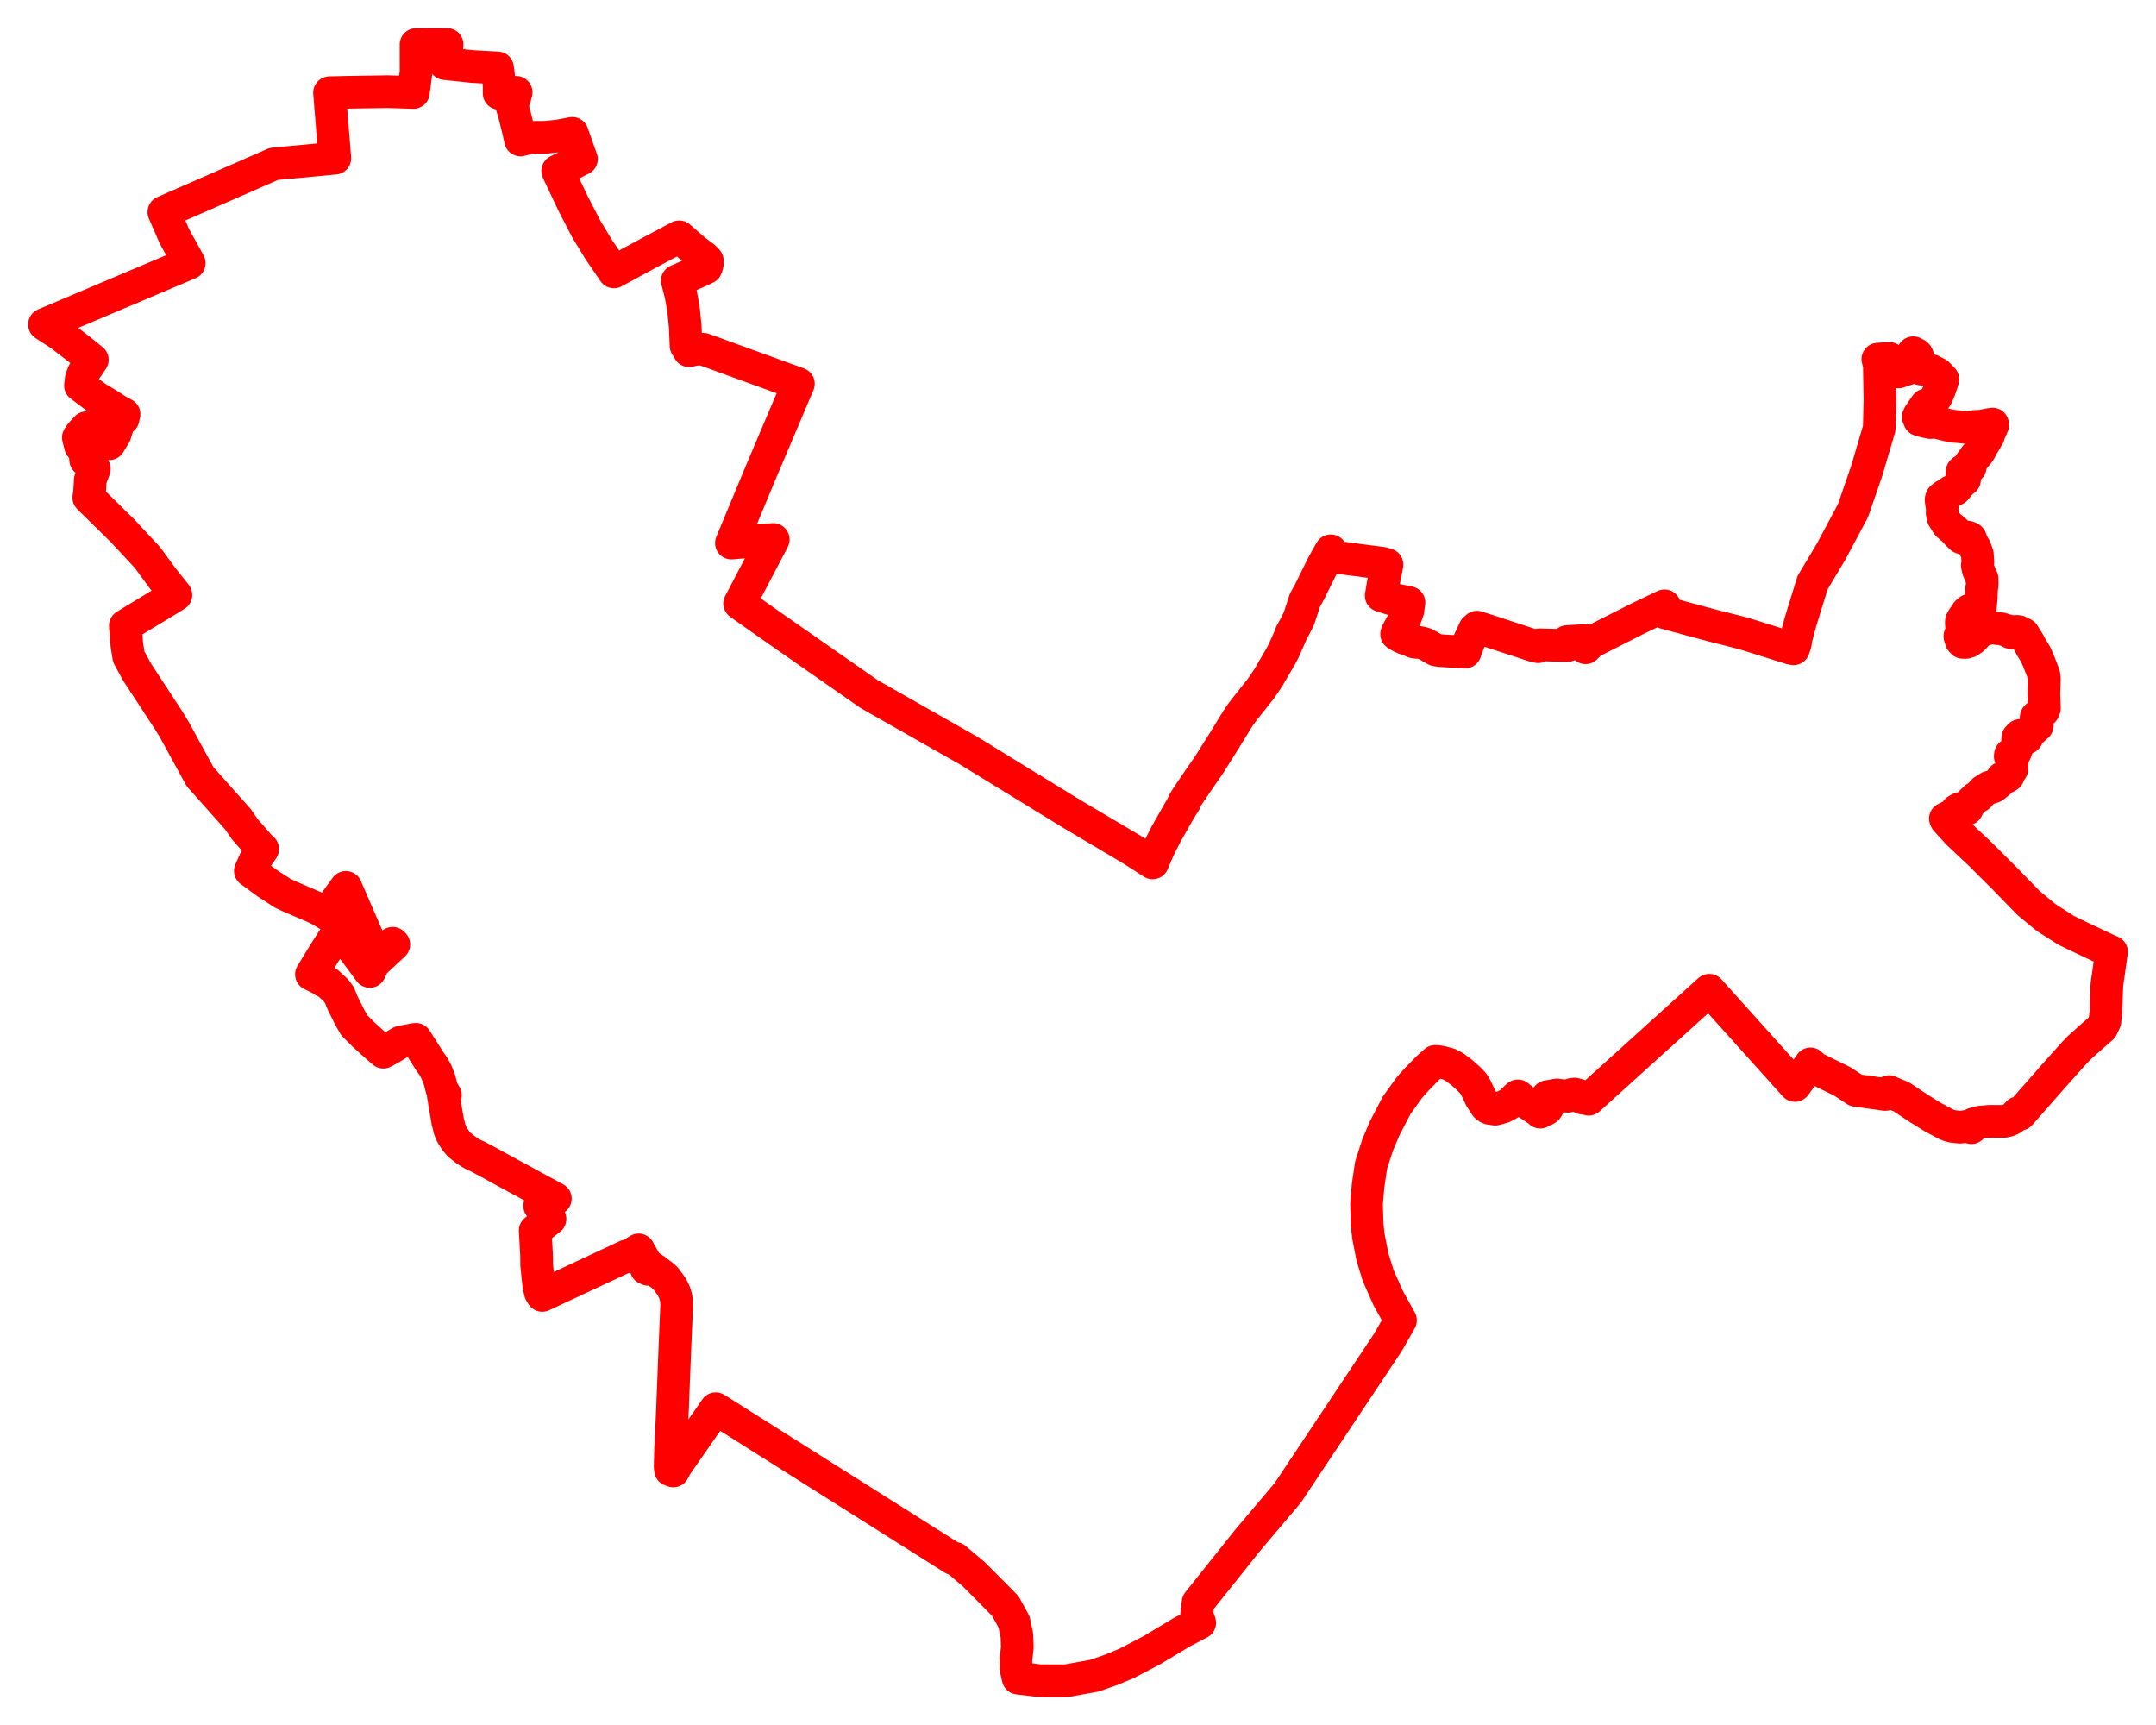 <svg width="242.354" height="193.917" xmlns="http://www.w3.org/2000/svg"><polygon points="5,36.466 6.761,37.603 8.933,39.278 10.378,40.437 9.374,41.918 9.135,42.573 9.045,43.332 10.86,44.7 12.175,45.479 13.221,46.159 13.947,46.554 13.827,47.067 13.513,47.249 13.297,47.575 13.19,47.969 12.929,48.819 12.286,49.874 11.086,49.198 9.719,48.072 9.043,48.814 8.808,49.177 9.051,50.141 9.159,50.264 9.518,50.616 9.612,51.503 9.643,51.705 10.603,52.697 10.149,53.941 10.064,55.387 9.979,55.923 13.788,59.669 16.578,62.668 18.309,65.031 19.774,66.866 19.217,67.217 14.093,70.322 14.261,72.489 14.477,73.828 15.4,75.529 18.92,80.904 19.564,81.949 22.483,87.29 26.742,92.073 27.536,93.221 29.374,95.317 29.53,95.424 29.447,95.554 28.706,96.62 28.141,97.88 30.065,99.286 31.793,100.404 32.482,100.73 35.327,101.952 36.13,102.345 36.711,102.717 38.877,99.738 42.337,107.707 43.048,107.068 43.701,106.438 44.137,106.019 44.269,106.156 43.812,106.585 43.241,107.113 42.167,108.121 41.995,108.29 41.768,108.76 41.562,109.188 40.485,107.732 39.561,106.492 38.754,105.401 38.118,104.556 36.464,107.123 35.009,109.514 36.084,110.048 36.418,110.276 36.87,110.483 37.783,111.332 38.154,111.854 38.563,112.836 39.352,114.41 39.837,115.247 40.826,116.239 41.831,117.156 43.095,118.264 44.07,117.718 45.03,117.137 46.557,116.832 46.738,116.81 48.111,118.968 48.348,119.348 48.739,119.888 49.068,120.508 49.397,121.346 49.684,122.441 50.068,123.1 49.832,123.123 50.306,125.913 50.327,126.077 50.361,126.15 50.56,126.988 50.802,127.536 51.192,128.15 51.602,128.642 52.338,129.233 52.997,129.656 53.104,129.713 53.73,130.005 55.26,130.828 58.184,132.427 59.707,133.25 59.885,133.355 62.427,134.724 60.66,135.536 61.102,136.043 61.825,137.008 60.159,138.313 60.314,141.05 60.327,142.176 60.56,144.462 60.741,145.251 60.952,145.601 70.442,141.159 70.553,141.269 71.784,140.482 72.587,141.914 72.619,141.98 72.525,142.099 72.635,142.562 72.688,142.522 72.862,142.668 73.043,142.34 73.601,142.713 74.505,143.398 74.854,143.722 75.5,144.612 75.84,145.29 75.995,145.851 76.042,146.145 76.063,146.645 75.984,148.697 75.867,151.402 75.588,158.534 75.377,162.976 75.331,164.846 75.377,165.219 75.692,165.33 75.995,164.747 80.456,158.332 107.143,175.185 107.364,175.161 109.463,176.938 111.578,179.062 113.005,180.51 113.988,182.294 114.308,183.798 114.358,185.167 114.184,186.687 114.237,187.397 114.243,187.732 114.452,188.618 116.948,188.916 119.818,188.917 122.99,188.349 124.957,187.665 126.661,186.952 129.486,185.472 132.907,183.42 134.859,182.403 134.829,182.288 134.516,181.431 134.68,180.101 140.254,173.116 144.765,167.78 156.005,150.894 156.349,150.299 157.427,148.4 156.04,145.89 154.92,143.369 154.276,141.283 153.815,138.915 153.679,137.616 153.611,135.341 153.788,133.237 154.131,130.931 154.87,128.661 155.647,126.82 156.998,124.224 158.328,122.377 158.753,121.863 159.295,121.276 160.524,120.018 161.331,119.296 161.59,119.305 162.036,119.387 162.869,119.601 163.484,119.927 164.302,120.533 165.039,121.19 165.588,121.751 165.842,122.145 166.457,123.43 167.027,124.306 167.311,124.519 167.472,124.582 168.066,124.667 168.29,124.612 169.002,124.403 169.559,124.102 169.832,123.912 170.62,123.171 171.304,123.728 172.875,124.776 173.137,125.004 173.381,124.81 173.677,124.742 173.876,124.615 174.002,124.427 173.776,124.087 173.584,123.966 173.598,123.837 173.928,123.262 175.033,123.066 175.387,123.133 175.897,123.164 176.23,123.218 176.431,123.18 176.665,123.014 177.01,122.967 177.536,123.128 177.727,123.339 177.923,123.426 178.349,123.476 178.583,123.551 192.14,111.297 201.764,122.001 201.793,121.969 203.406,119.753 203.518,119.578 203.962,120.01 207.107,121.554 208.62,122.554 211.922,123.016 212.348,122.698 213.774,123.301 214.376,123.709 215.783,124.64 217.245,125.546 218.508,126.227 218.891,126.427 219.434,126.594 220.311,126.691 221.272,126.575 221.603,126.749 221.72,126.601 221.83,126.331 222.545,126.128 223.642,126.032 225.348,126.028 225.747,125.934 226.116,125.766 226.439,125.524 226.859,125.069 227.069,125.234 230.846,120.933 232.988,118.537 233.672,117.813 234.939,116.674 236.279,115.498 236.608,114.796 236.715,113.822 236.828,110.718 237.354,106.979 237.256,106.931 237.084,106.86 237.108,106.88 233.149,105.003 232.192,104.53 229.989,103.116 228.038,101.504 225.222,98.613 222.605,96.006 220.076,93.626 218.758,92.177 218.679,92.012 219.52,91.605 219.959,91.087 220.272,90.901 220.81,91.001 221.1,90.941 221.412,90.318 222.069,89.683 222.421,89.491 222.956,88.892 223.61,88.475 223.766,88.54 224.102,88.421 224.775,87.871 225.078,87.437 225.594,87.307 225.75,87.187 225.867,86.824 226.151,86.443 226.18,85.458 226.251,85.277 226.166,85.093 225.967,85.007 225.992,84.82 226.537,84.571 226.774,83.943 226.823,82.915 227.063,82.663 227.343,82.657 227.824,82.926 228.103,82.385 229.002,81.569 228.871,80.772 228.893,80.596 229.706,79.865 229.813,79.598 229.748,78.038 229.803,76.371 229.792,76.153 229.741,75.809 229.089,74.143 228.805,73.515 228.258,72.623 228.092,72.281 227.877,71.946 227.456,71.261 226.908,70.985 226.674,70.966 226.016,71.097 225.794,70.91 225.379,70.809 224.966,70.672 224.515,70.657 224.189,70.569 223.896,70.562 223.274,70.706 222.987,70.759 222.526,70.941 222.53,70.902 222.436,70.944 222.196,71.244 222.209,71.322 221.756,71.805 221.319,72.099 220.966,72.207 220.641,72.201 220.456,72.005 220.304,71.512 220.559,70.806 220.493,70.359 220.466,69.994 220.486,69.784 220.749,69.346 220.943,69.129 221.105,68.828 221.386,68.595 221.797,68.615 222.114,68.707 222.297,68.424 222.614,68.244 222.717,67.056 222.734,66.324 222.821,65.671 222.804,65.039 222.605,64.595 222.374,64.037 222.269,63.553 222.33,63.203 222.273,62.31 222.013,61.592 221.756,61.151 221.617,60.856 221.52,60.571 221.462,60.487 221.213,60.376 221.038,60.369 220.648,60.493 220.457,60.423 219.954,59.923 219.887,59.796 218.929,58.961 218.413,58.145 218.318,57.646 218.333,57.184 218.298,56.88 218.218,56.378 218.194,56.172 218.245,55.977 218.592,55.698 218.723,55.696 219.272,55.259 219.399,55.227 219.814,54.993 220.446,54.212 220.829,53.93 220.845,53.776 220.549,53.308 220.551,53.008 220.648,52.908 220.996,52.963 221.465,52.512 221.449,52.128 222.058,51.283 222.289,51.037 222.535,50.7 222.843,50.097 223.063,49.747 223.526,48.96 223.533,48.846 224.01,47.752 223.981,47.664 223.582,47.717 222.712,47.903 221.99,47.924 221.563,48.117 220.542,47.988 219.699,47.917 219.096,47.825 217.61,47.456 216.972,47.49 216.343,47.356 215.766,47.189 215.628,46.859 215.739,46.631 216.502,45.517 216.869,45.407 217.38,45.022 217.681,44.583 217.966,43.942 218.271,43.059 218.392,42.623 217.795,42.006 217.136,41.661 215.928,41.469 215.667,40.709 215.564,40.063 215.497,39.908 215.399,39.815 215.063,39.644 214.445,41.456 213.423,41.804 213.222,40.767 212.375,40.279 211.089,40.366 211.298,41.251 211.259,41.45 211.325,44.913 211.244,48.125 211.235,48.173 209.852,52.879 208.297,57.39 205.816,62.033 203.751,65.483 202.394,69.889 201.893,71.742 201.827,72.263 201.614,72.922 201.356,72.883 197.056,71.529 195.772,71.142 195.345,71.037 194.473,70.809 192.559,70.33 187.199,68.883 187.166,68.499 187.107,68.091 184.297,69.431 180.891,71.153 178.77,72.238 178.234,72.807 178.25,71.984 178.045,72 176.163,72.107 176.204,72.557 173.05,72.475 172.905,72.688 172.788,72.659 172.788,72.642 172.705,72.639 172.316,72.546 170.679,72.003 168.937,71.437 167.872,71.084 166.028,70.489 165.839,70.741 165.765,70.724 165.123,72.113 164.688,73.292 164.166,73.218 163.693,73.209 163.161,73.209 161.844,73.125 161.384,73.046 160.29,72.423 160.095,72.334 159.633,72.222 159.205,72.192 158.925,72.157 158.707,72.047 157.797,71.714 157.484,71.572 156.994,71.277 157.025,71.134 157.987,69.381 158.257,68.637 158.378,67.724 156.449,67.329 155.262,66.953 155.471,65.691 155.91,63.463 155.424,63.314 149.733,62.57 149.593,61.907 148.706,63.488 147.214,66.503 146.684,67.465 146.017,69.511 145.562,70.419 145.135,71.178 145.103,71.331 144.33,73.076 144.113,73.507 143.88,73.917 142.562,76.183 141.725,77.417 141.414,77.798 141.275,77.983 139.941,79.661 139.661,80.028 139.352,80.45 139.123,80.801 137.527,83.397 136.688,84.722 136.114,85.643 135.693,86.283 135.393,86.704 134.439,88.096 133.387,89.655 133.06,90.194 133.122,90.269 133.116,90.276 132.896,90.574 132.427,91.372 131.041,93.82 130.245,95.394 129.565,96.985 127.259,95.501 120.53,91.513 112.793,86.768 108.981,84.422 97.714,78.024 87.393,70.828 83.145,67.834 86.921,60.639 86.225,60.693 82.217,61.039 85.653,52.778 89.747,43.133 79.071,39.255 78.333,39.233 77.455,39.418 77.359,38.923 77.116,38.857 77.026,36.696 76.84,34.809 76.529,33.069 76.132,31.552 78.681,30.433 79.377,30.098 79.448,29.916 79.519,29.6 79.512,29.303 79.144,28.915 78.805,28.669 78.151,28.178 76.347,26.617 73.011,28.389 69.013,30.559 67.308,28.054 65.942,25.808 64.435,22.907 62.69,19.216 65.357,17.88 64.329,14.983 62.831,15.271 61.302,15.43 59.763,15.432 58.511,15.736 58.28,14.688 57.791,12.702 57.364,11.346 57.826,11.116 58.019,10.377 56.109,10.495 56.109,9.729 56.035,8.435 55.925,7.628 53.128,7.478 50.016,7.152 50.252,5.084 50.261,5 46.766,5.008 46.77,8.089 46.468,10.394 43.603,10.302 39.11,10.371 37.043,10.421 37.639,17.783 30.784,18.423 18.42,23.835 19.604,26.557 21.271,29.577 5,36.466" stroke="red" stroke-width="3.672px" fill="none" stroke-linejoin="round" vector-effect="non-scaling-stroke"></polygon></svg>